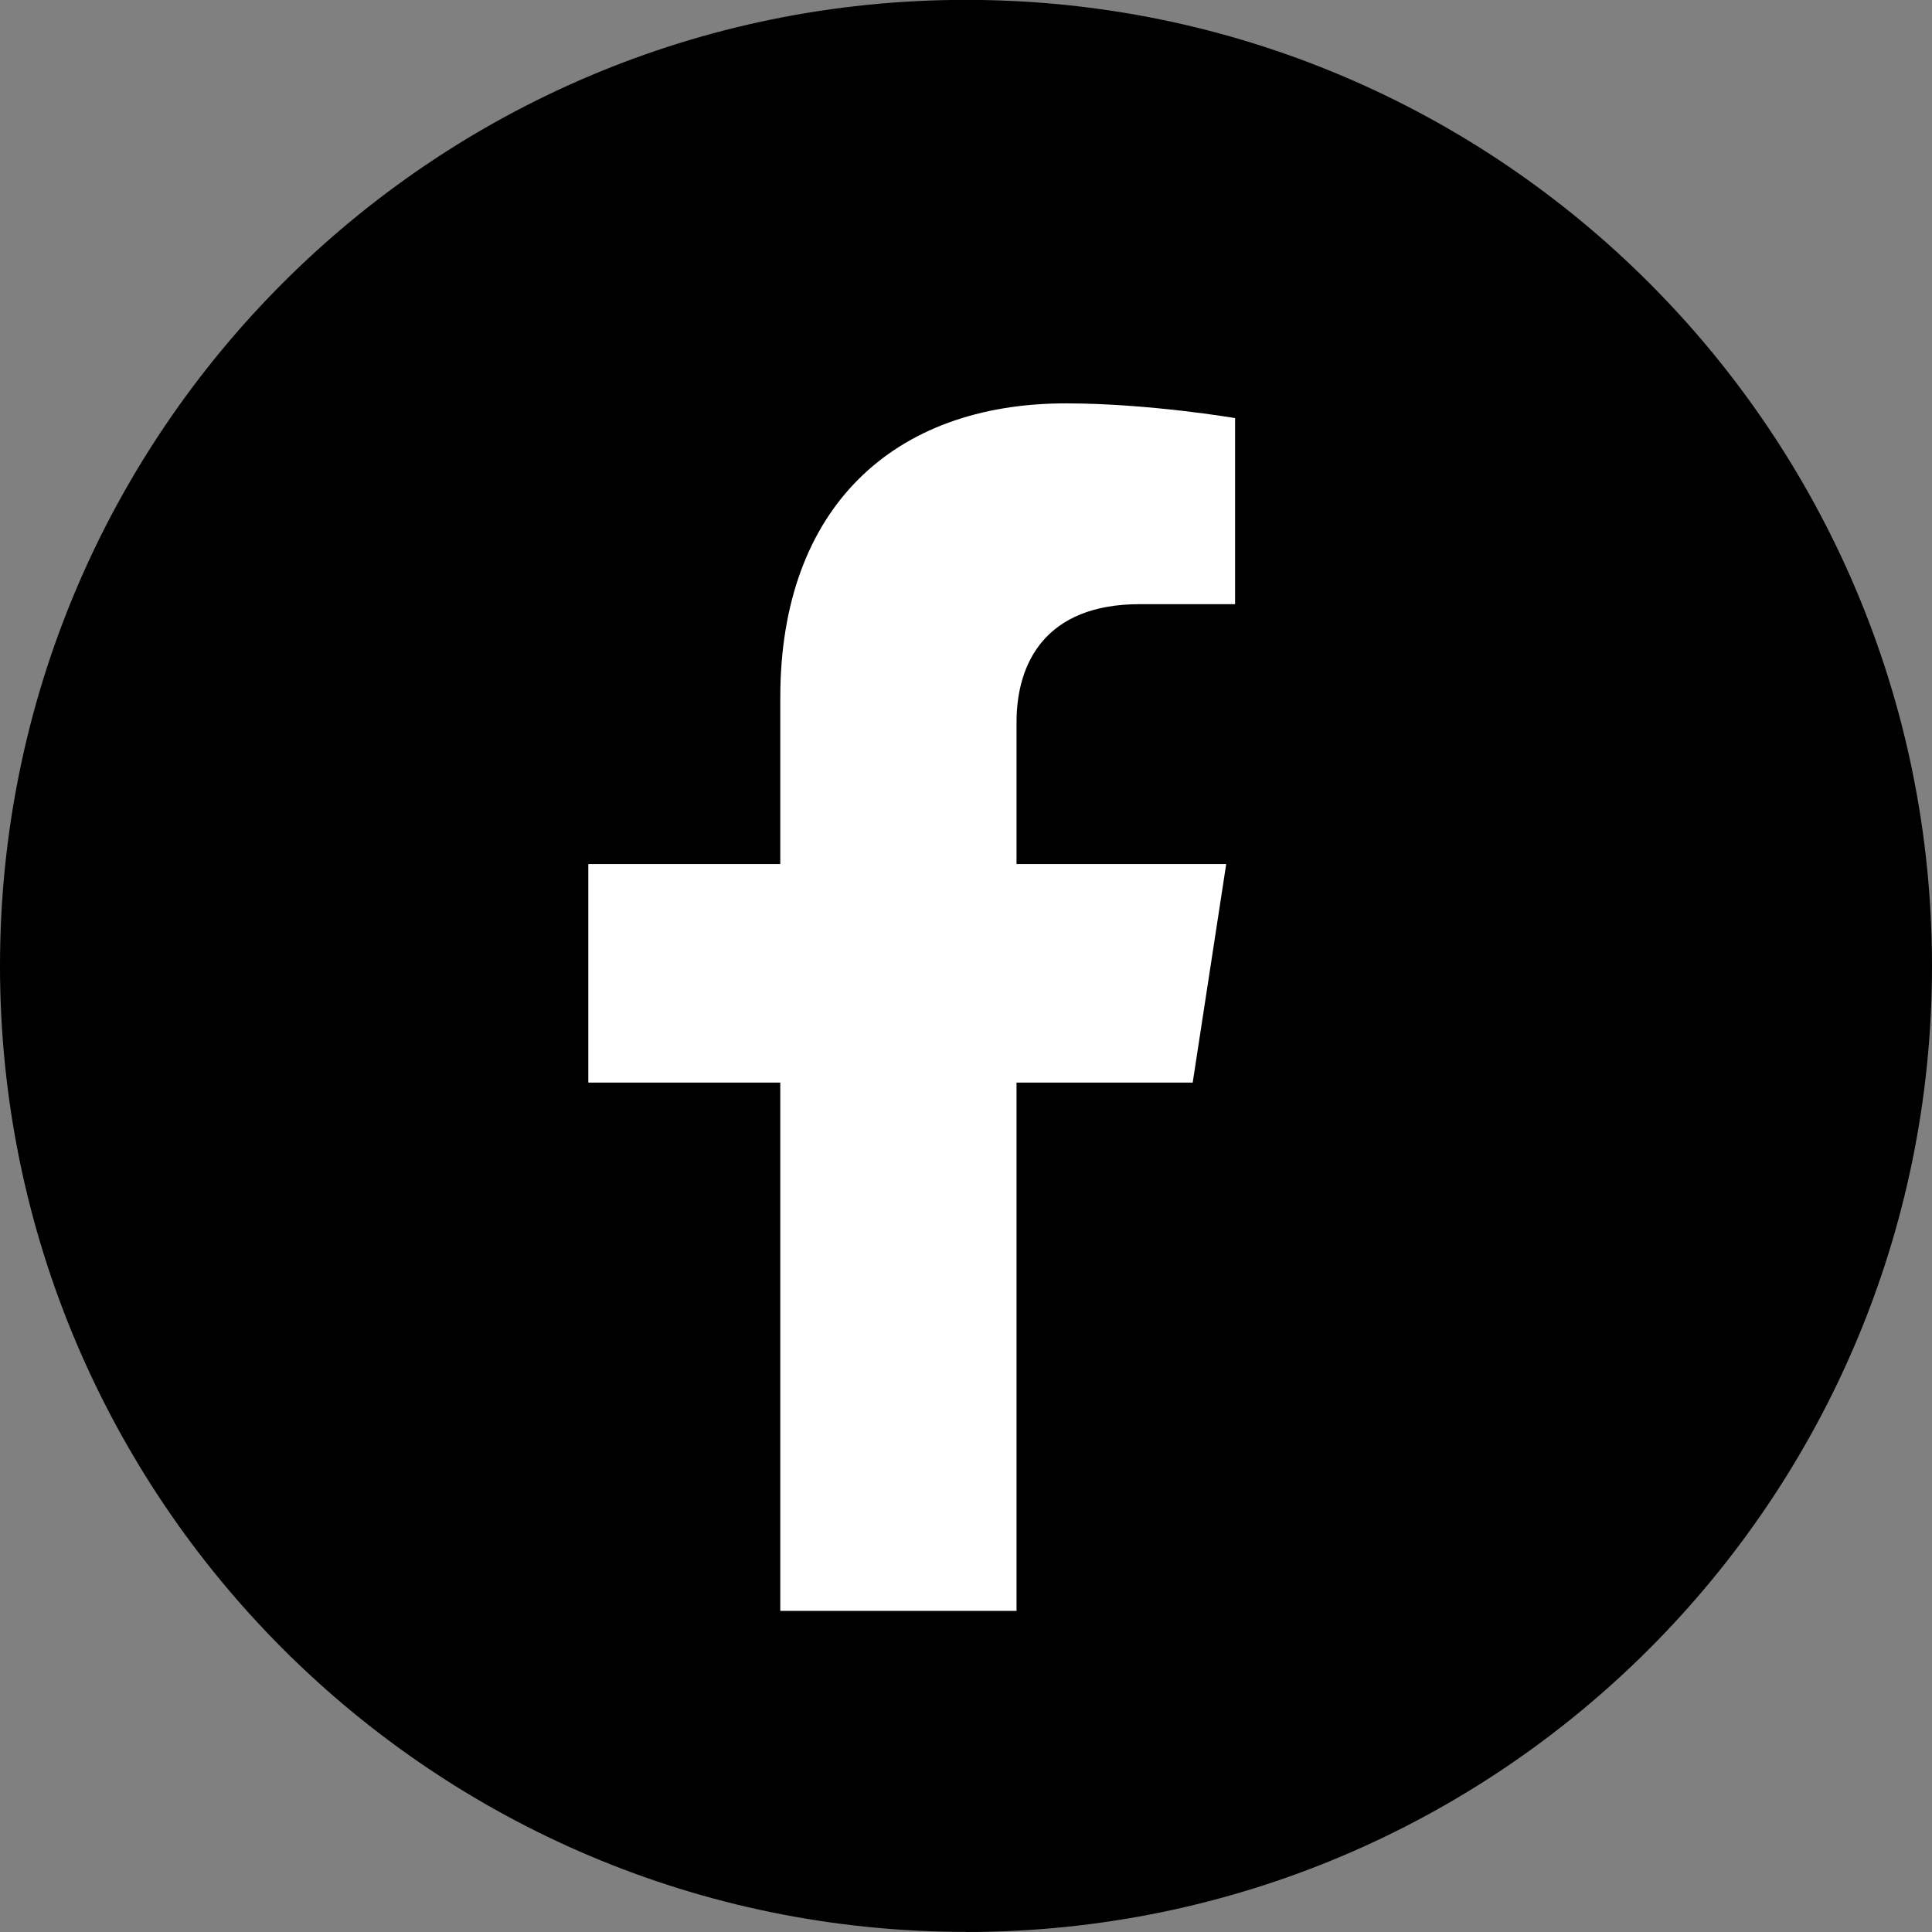 <svg xmlns="http://www.w3.org/2000/svg" fill="none" viewBox="0 0 32 32"><rect x="0" y="0" width="32" height="32" fill="#808080" stroke="none"/><g clip-path="url(#a)"><path fill="currentColor" d="M16 32c8.837 0 16-7.164 16-16C32 7.162 24.838-.002 16-.002c-8.836 0-16 7.164-16 16 0 8.837 7.164 16 16 16Z"/><path fill="#FFF" d="m19.755 17.93.555-3.619h-3.473v-2.348c0-.99.485-1.956 2.04-1.956h1.58V6.925s-1.433-.244-2.803-.244c-2.86 0-4.73 1.734-4.73 4.872v2.758h-3.18v3.62h3.18v8.75h3.913v-8.75h2.918Z"/></g><defs><clipPath id="a"><path fill="#fff" d="M0 0h32v32H0z"/></clipPath></defs></svg>